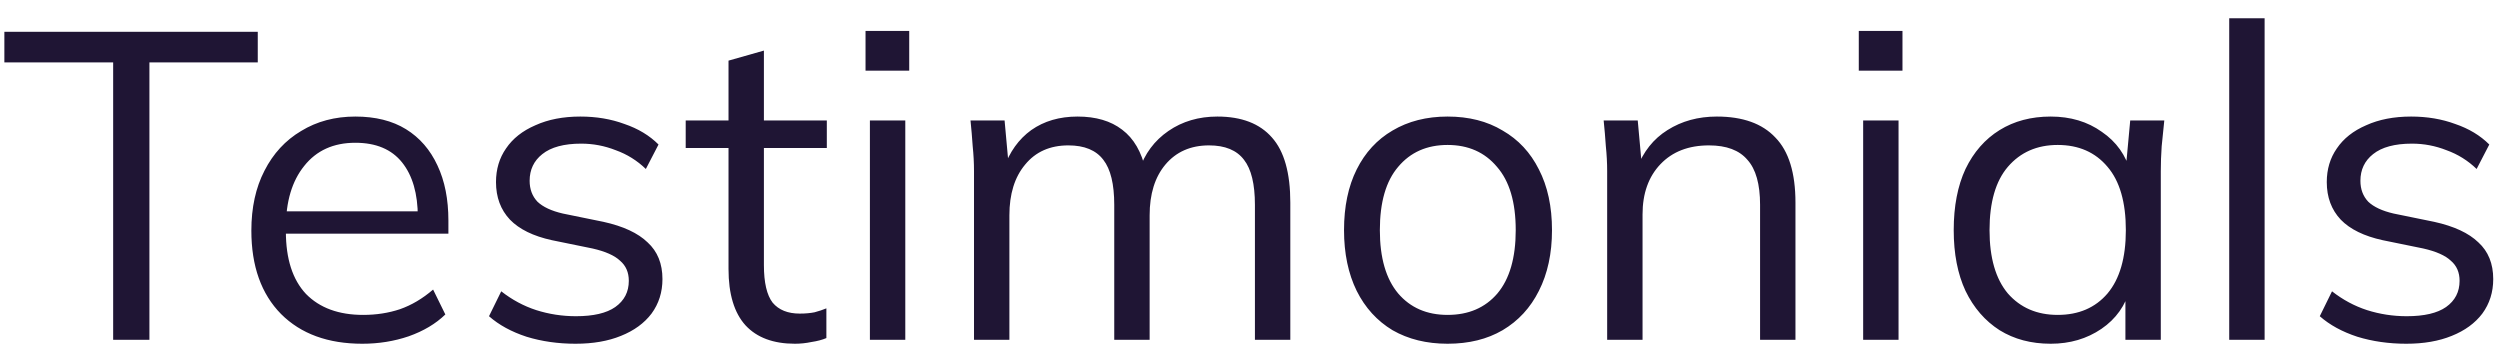 <svg width="103" height="15" viewBox="0 0 103 15" fill="none" xmlns="http://www.w3.org/2000/svg">
<path d="M4.662 14V2.57H0.18V1.31H10.62V2.57H6.156V14H4.662ZM14.928 14.162C13.512 14.162 12.396 13.754 11.58 12.938C10.764 12.11 10.356 10.964 10.356 9.5C10.356 8.552 10.536 7.73 10.896 7.034C11.256 6.326 11.76 5.78 12.408 5.396C13.056 5 13.8 4.802 14.64 4.802C15.468 4.802 16.164 4.976 16.728 5.324C17.292 5.672 17.724 6.17 18.024 6.818C18.324 7.454 18.474 8.21 18.474 9.086V9.626H11.472V8.708H17.52L17.214 8.942C17.214 7.982 16.998 7.232 16.566 6.692C16.134 6.152 15.492 5.882 14.64 5.882C13.74 5.882 13.038 6.2 12.534 6.836C12.03 7.46 11.778 8.306 11.778 9.374V9.536C11.778 10.664 12.054 11.522 12.606 12.11C13.17 12.686 13.956 12.974 14.964 12.974C15.504 12.974 16.008 12.896 16.476 12.74C16.956 12.572 17.412 12.302 17.844 11.93L18.348 12.956C17.952 13.34 17.448 13.64 16.836 13.856C16.236 14.06 15.6 14.162 14.928 14.162ZM23.711 14.162C22.991 14.162 22.319 14.066 21.695 13.874C21.071 13.67 20.555 13.388 20.147 13.028L20.651 12.002C21.095 12.35 21.575 12.608 22.091 12.776C22.619 12.944 23.165 13.028 23.729 13.028C24.449 13.028 24.989 12.902 25.349 12.65C25.721 12.386 25.907 12.026 25.907 11.57C25.907 11.222 25.787 10.946 25.547 10.742C25.319 10.526 24.941 10.358 24.413 10.238L22.739 9.896C21.971 9.728 21.395 9.446 21.011 9.05C20.627 8.642 20.435 8.126 20.435 7.502C20.435 6.974 20.573 6.512 20.849 6.116C21.125 5.708 21.527 5.39 22.055 5.162C22.583 4.922 23.201 4.802 23.909 4.802C24.569 4.802 25.175 4.904 25.727 5.108C26.291 5.3 26.759 5.582 27.131 5.954L26.609 6.962C26.249 6.614 25.835 6.356 25.367 6.188C24.911 6.008 24.437 5.918 23.945 5.918C23.237 5.918 22.703 6.062 22.343 6.35C21.995 6.626 21.821 6.992 21.821 7.448C21.821 7.796 21.929 8.084 22.145 8.312C22.373 8.528 22.721 8.69 23.189 8.798L24.863 9.14C25.679 9.32 26.285 9.602 26.681 9.986C27.089 10.358 27.293 10.862 27.293 11.498C27.293 12.038 27.143 12.512 26.843 12.92C26.543 13.316 26.123 13.622 25.583 13.838C25.055 14.054 24.431 14.162 23.711 14.162ZM32.751 14.162C31.863 14.162 31.185 13.91 30.717 13.406C30.249 12.89 30.015 12.116 30.015 11.084V6.098H28.251V4.964H30.015V2.498L31.473 2.084V4.964H34.065V6.098H31.473V10.922C31.473 11.642 31.593 12.158 31.833 12.47C32.085 12.77 32.457 12.92 32.949 12.92C33.177 12.92 33.381 12.902 33.561 12.866C33.741 12.818 33.903 12.764 34.047 12.704V13.928C33.879 14 33.675 14.054 33.435 14.09C33.207 14.138 32.979 14.162 32.751 14.162ZM35.84 14V4.964H37.298V14H35.84ZM35.66 2.912V1.274H37.46V2.912H35.66ZM40.129 14V7.052C40.129 6.716 40.111 6.374 40.075 6.026C40.051 5.666 40.021 5.312 39.985 4.964H41.389L41.569 6.944H41.353C41.593 6.26 41.971 5.732 42.487 5.36C43.015 4.988 43.651 4.802 44.395 4.802C45.151 4.802 45.763 4.982 46.231 5.342C46.711 5.702 47.035 6.26 47.203 7.016H46.933C47.161 6.332 47.563 5.792 48.139 5.396C48.715 5 49.387 4.802 50.155 4.802C51.151 4.802 51.901 5.09 52.405 5.666C52.909 6.23 53.161 7.124 53.161 8.348V14H51.703V8.438C51.703 7.586 51.553 6.968 51.253 6.584C50.953 6.188 50.473 5.99 49.813 5.99C49.057 5.99 48.457 6.254 48.013 6.782C47.581 7.298 47.365 7.994 47.365 8.87V14H45.907V8.438C45.907 7.586 45.757 6.968 45.457 6.584C45.157 6.188 44.677 5.99 44.017 5.99C43.261 5.99 42.667 6.254 42.235 6.782C41.803 7.298 41.587 7.994 41.587 8.87V14H40.129ZM59.64 14.162C58.776 14.162 58.02 13.976 57.372 13.604C56.736 13.22 56.244 12.68 55.896 11.984C55.548 11.276 55.374 10.442 55.374 9.482C55.374 8.51 55.548 7.676 55.896 6.98C56.244 6.284 56.736 5.75 57.372 5.378C58.02 4.994 58.776 4.802 59.64 4.802C60.516 4.802 61.272 4.994 61.908 5.378C62.556 5.75 63.054 6.284 63.402 6.98C63.762 7.676 63.942 8.51 63.942 9.482C63.942 10.442 63.762 11.276 63.402 11.984C63.054 12.68 62.556 13.22 61.908 13.604C61.272 13.976 60.516 14.162 59.64 14.162ZM59.64 12.974C60.504 12.974 61.188 12.68 61.692 12.092C62.196 11.492 62.448 10.622 62.448 9.482C62.448 8.33 62.19 7.46 61.674 6.872C61.17 6.272 60.492 5.972 59.64 5.972C58.788 5.972 58.11 6.272 57.606 6.872C57.102 7.46 56.85 8.33 56.85 9.482C56.85 10.622 57.102 11.492 57.606 12.092C58.11 12.68 58.788 12.974 59.64 12.974ZM66.215 14V7.052C66.215 6.716 66.197 6.374 66.161 6.026C66.137 5.666 66.107 5.312 66.071 4.964H67.475L67.655 6.944H67.439C67.703 6.248 68.123 5.72 68.699 5.36C69.287 4.988 69.965 4.802 70.733 4.802C71.801 4.802 72.605 5.09 73.145 5.666C73.697 6.23 73.973 7.124 73.973 8.348V14H72.515V8.438C72.515 7.586 72.341 6.968 71.993 6.584C71.657 6.188 71.129 5.99 70.409 5.99C69.569 5.99 68.903 6.248 68.411 6.764C67.919 7.28 67.673 7.97 67.673 8.834V14H66.215ZM76.762 14V4.964H78.22V14H76.762ZM76.582 2.912V1.274H78.382V2.912H76.582ZM84.489 14.162C83.685 14.162 82.983 13.976 82.383 13.604C81.783 13.22 81.315 12.68 80.979 11.984C80.655 11.288 80.493 10.454 80.493 9.482C80.493 8.498 80.655 7.658 80.979 6.962C81.315 6.266 81.783 5.732 82.383 5.36C82.983 4.988 83.685 4.802 84.489 4.802C85.305 4.802 86.007 5.012 86.595 5.432C87.195 5.84 87.591 6.398 87.783 7.106H87.567L87.765 4.964H89.169C89.133 5.312 89.097 5.666 89.061 6.026C89.037 6.374 89.025 6.716 89.025 7.052V14H87.567V11.876H87.765C87.573 12.584 87.177 13.142 86.577 13.55C85.977 13.958 85.281 14.162 84.489 14.162ZM84.777 12.974C85.641 12.974 86.325 12.68 86.829 12.092C87.333 11.492 87.585 10.622 87.585 9.482C87.585 8.33 87.333 7.46 86.829 6.872C86.325 6.272 85.641 5.972 84.777 5.972C83.925 5.972 83.241 6.272 82.725 6.872C82.221 7.46 81.969 8.33 81.969 9.482C81.969 10.622 82.221 11.492 82.725 12.092C83.241 12.68 83.925 12.974 84.777 12.974ZM91.844 14V0.752H93.302V14H91.844ZM99.139 14.162C98.419 14.162 97.747 14.066 97.123 13.874C96.499 13.67 95.983 13.388 95.575 13.028L96.079 12.002C96.523 12.35 97.003 12.608 97.519 12.776C98.047 12.944 98.593 13.028 99.157 13.028C99.877 13.028 100.417 12.902 100.777 12.65C101.149 12.386 101.335 12.026 101.335 11.57C101.335 11.222 101.215 10.946 100.975 10.742C100.747 10.526 100.369 10.358 99.841 10.238L98.167 9.896C97.399 9.728 96.823 9.446 96.439 9.05C96.055 8.642 95.863 8.126 95.863 7.502C95.863 6.974 96.001 6.512 96.277 6.116C96.553 5.708 96.955 5.39 97.483 5.162C98.011 4.922 98.629 4.802 99.337 4.802C99.997 4.802 100.603 4.904 101.155 5.108C101.719 5.3 102.187 5.582 102.559 5.954L102.037 6.962C101.677 6.614 101.263 6.356 100.795 6.188C100.339 6.008 99.865 5.918 99.373 5.918C98.665 5.918 98.131 6.062 97.771 6.35C97.423 6.626 97.249 6.992 97.249 7.448C97.249 7.796 97.357 8.084 97.573 8.312C97.801 8.528 98.149 8.69 98.617 8.798L100.291 9.14C101.107 9.32 101.713 9.602 102.109 9.986C102.517 10.358 102.721 10.862 102.721 11.498C102.721 12.038 102.571 12.512 102.271 12.92C101.971 13.316 101.551 13.622 101.011 13.838C100.483 14.054 99.859 14.162 99.139 14.162Z" fill="#1F1534"/>
</svg>

